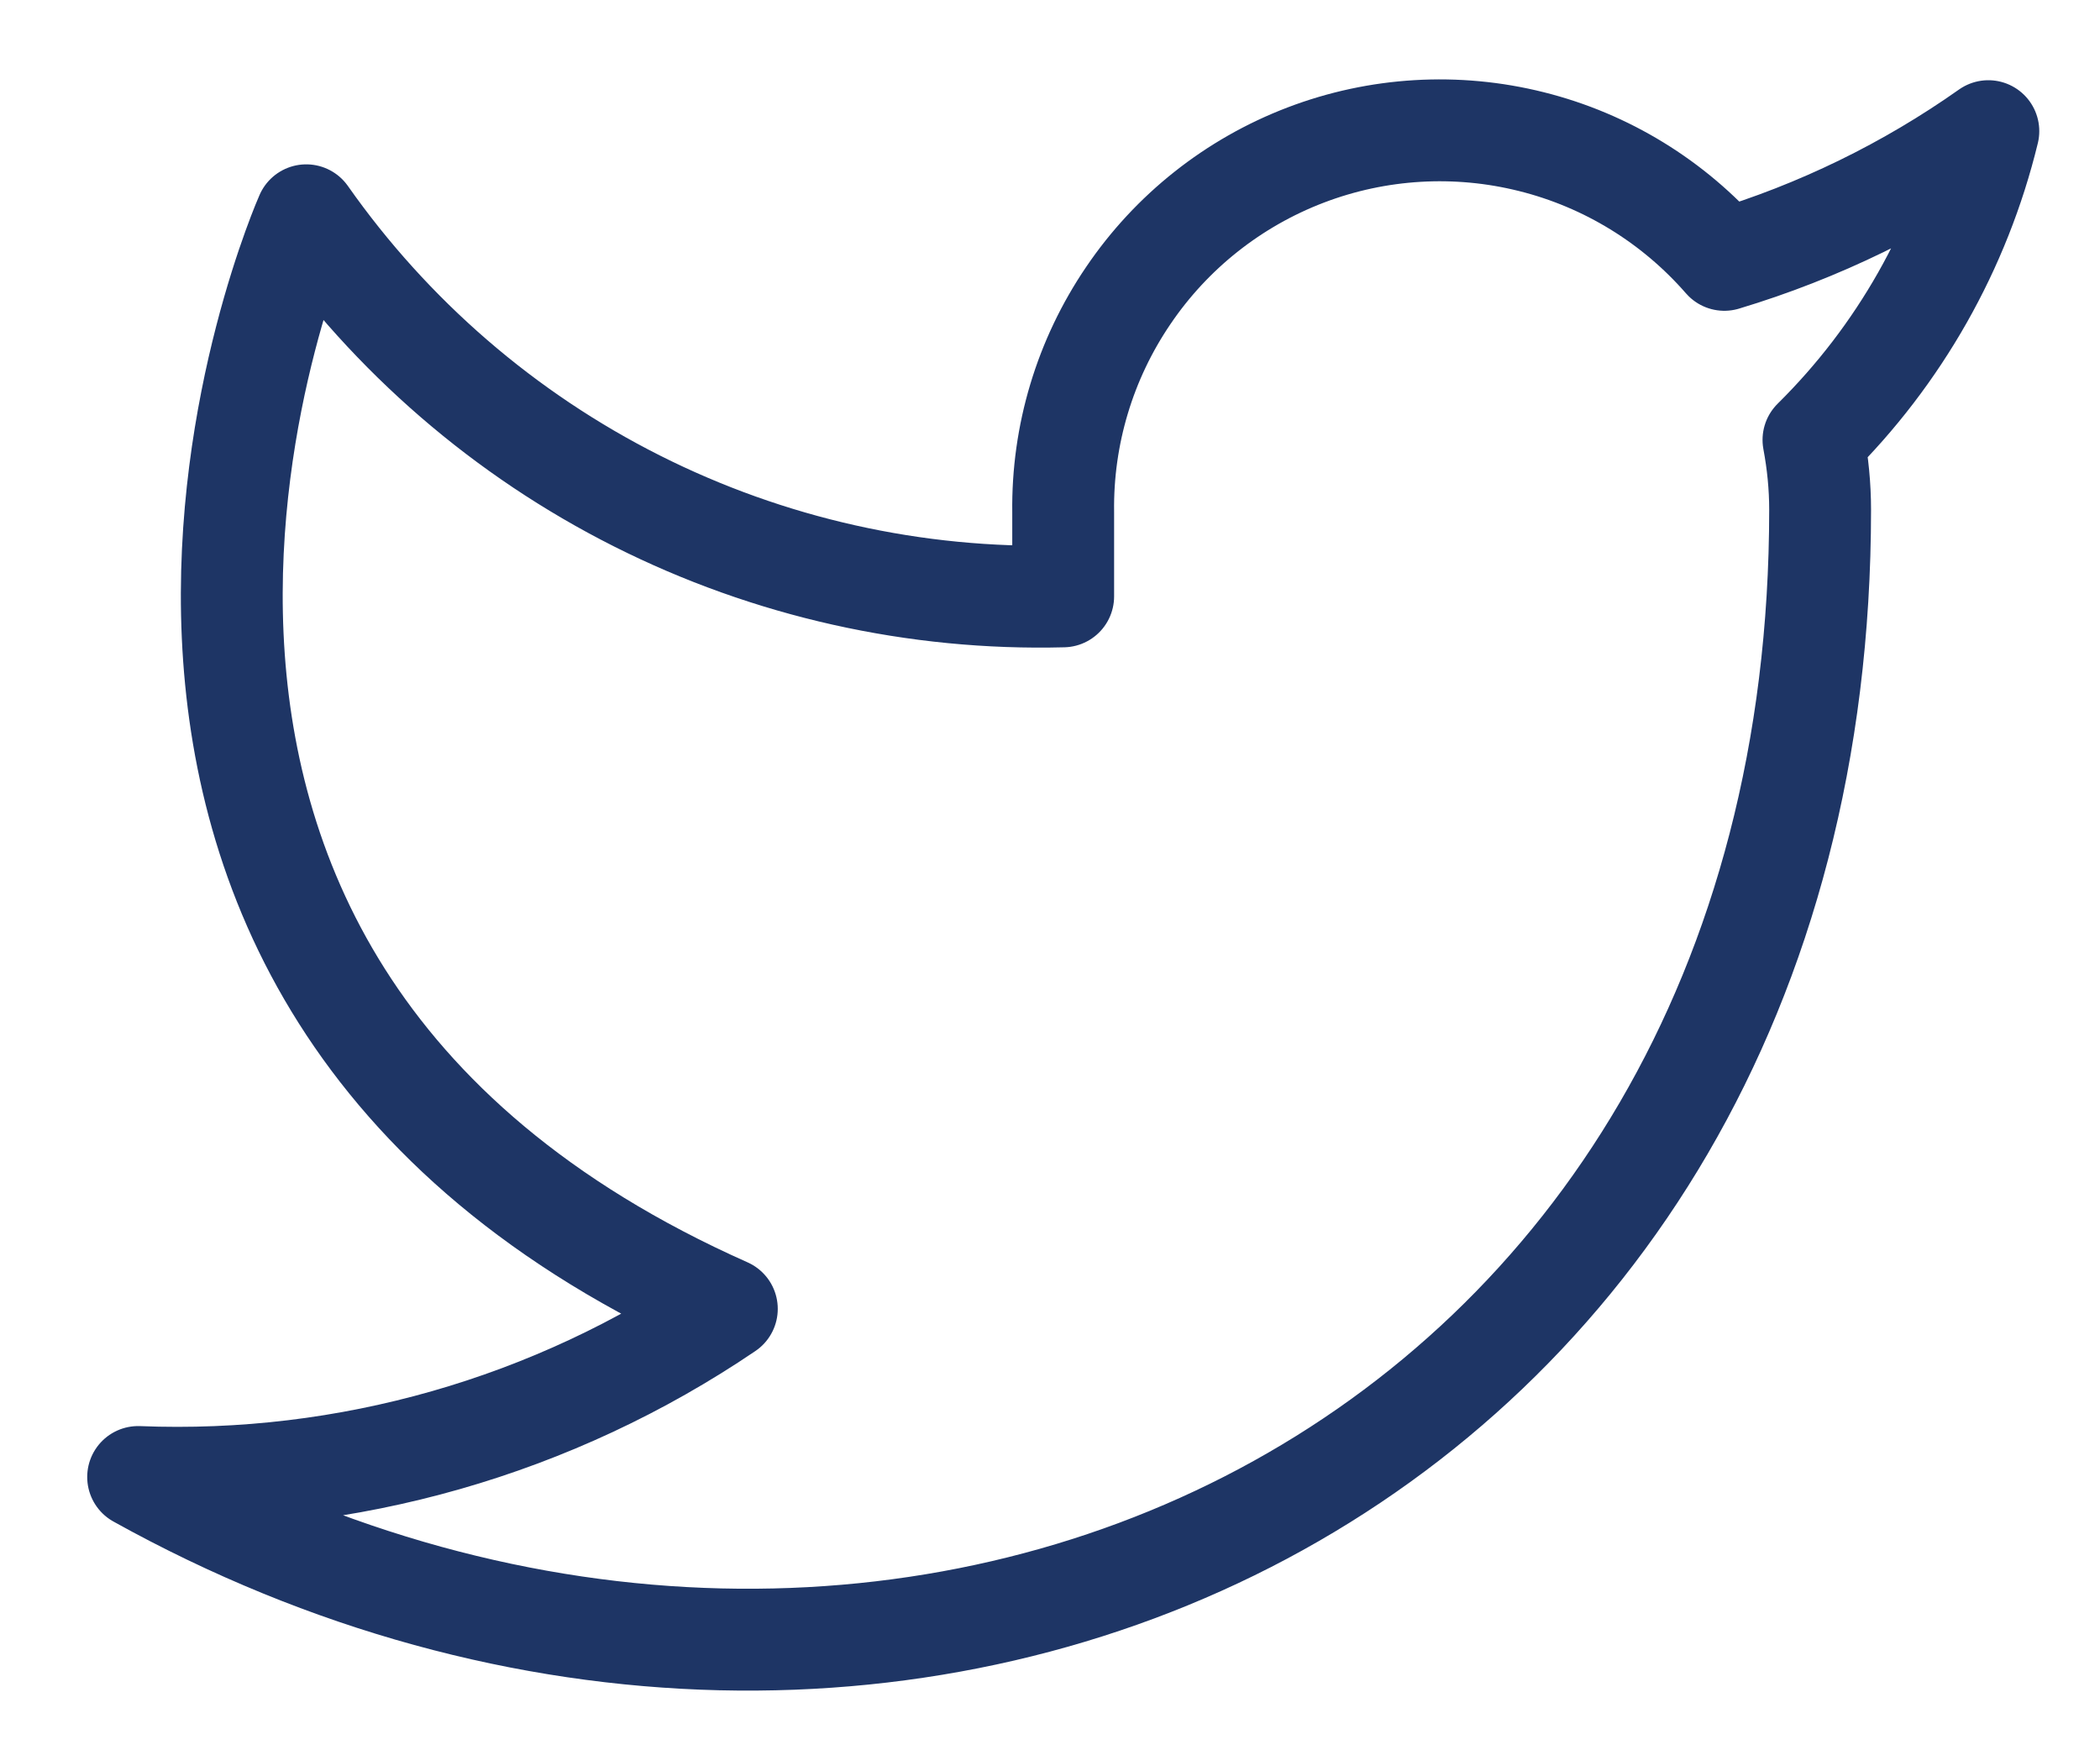 <svg width="18" height="15" viewBox="0 0 18 15" fill="none" xmlns="http://www.w3.org/2000/svg">
<path d="M17.043 1.124C16.353 1.611 15.588 1.984 14.78 2.227C14.345 1.728 13.768 1.374 13.127 1.214C12.485 1.053 11.809 1.093 11.191 1.329C10.573 1.565 10.042 1.985 9.671 2.533C9.299 3.08 9.104 3.728 9.113 4.39V5.111C7.846 5.144 6.591 4.863 5.459 4.293C4.327 3.723 3.354 2.882 2.625 1.845C2.625 1.845 -0.258 8.333 6.23 11.217C4.745 12.224 2.977 12.73 1.184 12.658C7.672 16.263 15.601 12.658 15.601 4.368C15.601 4.167 15.581 3.967 15.544 3.77C16.279 3.044 16.799 2.128 17.043 1.124V1.124Z" stroke="#1E3565" stroke-width="0.873" stroke-linecap="round" stroke-linejoin="round"/>
</svg>
